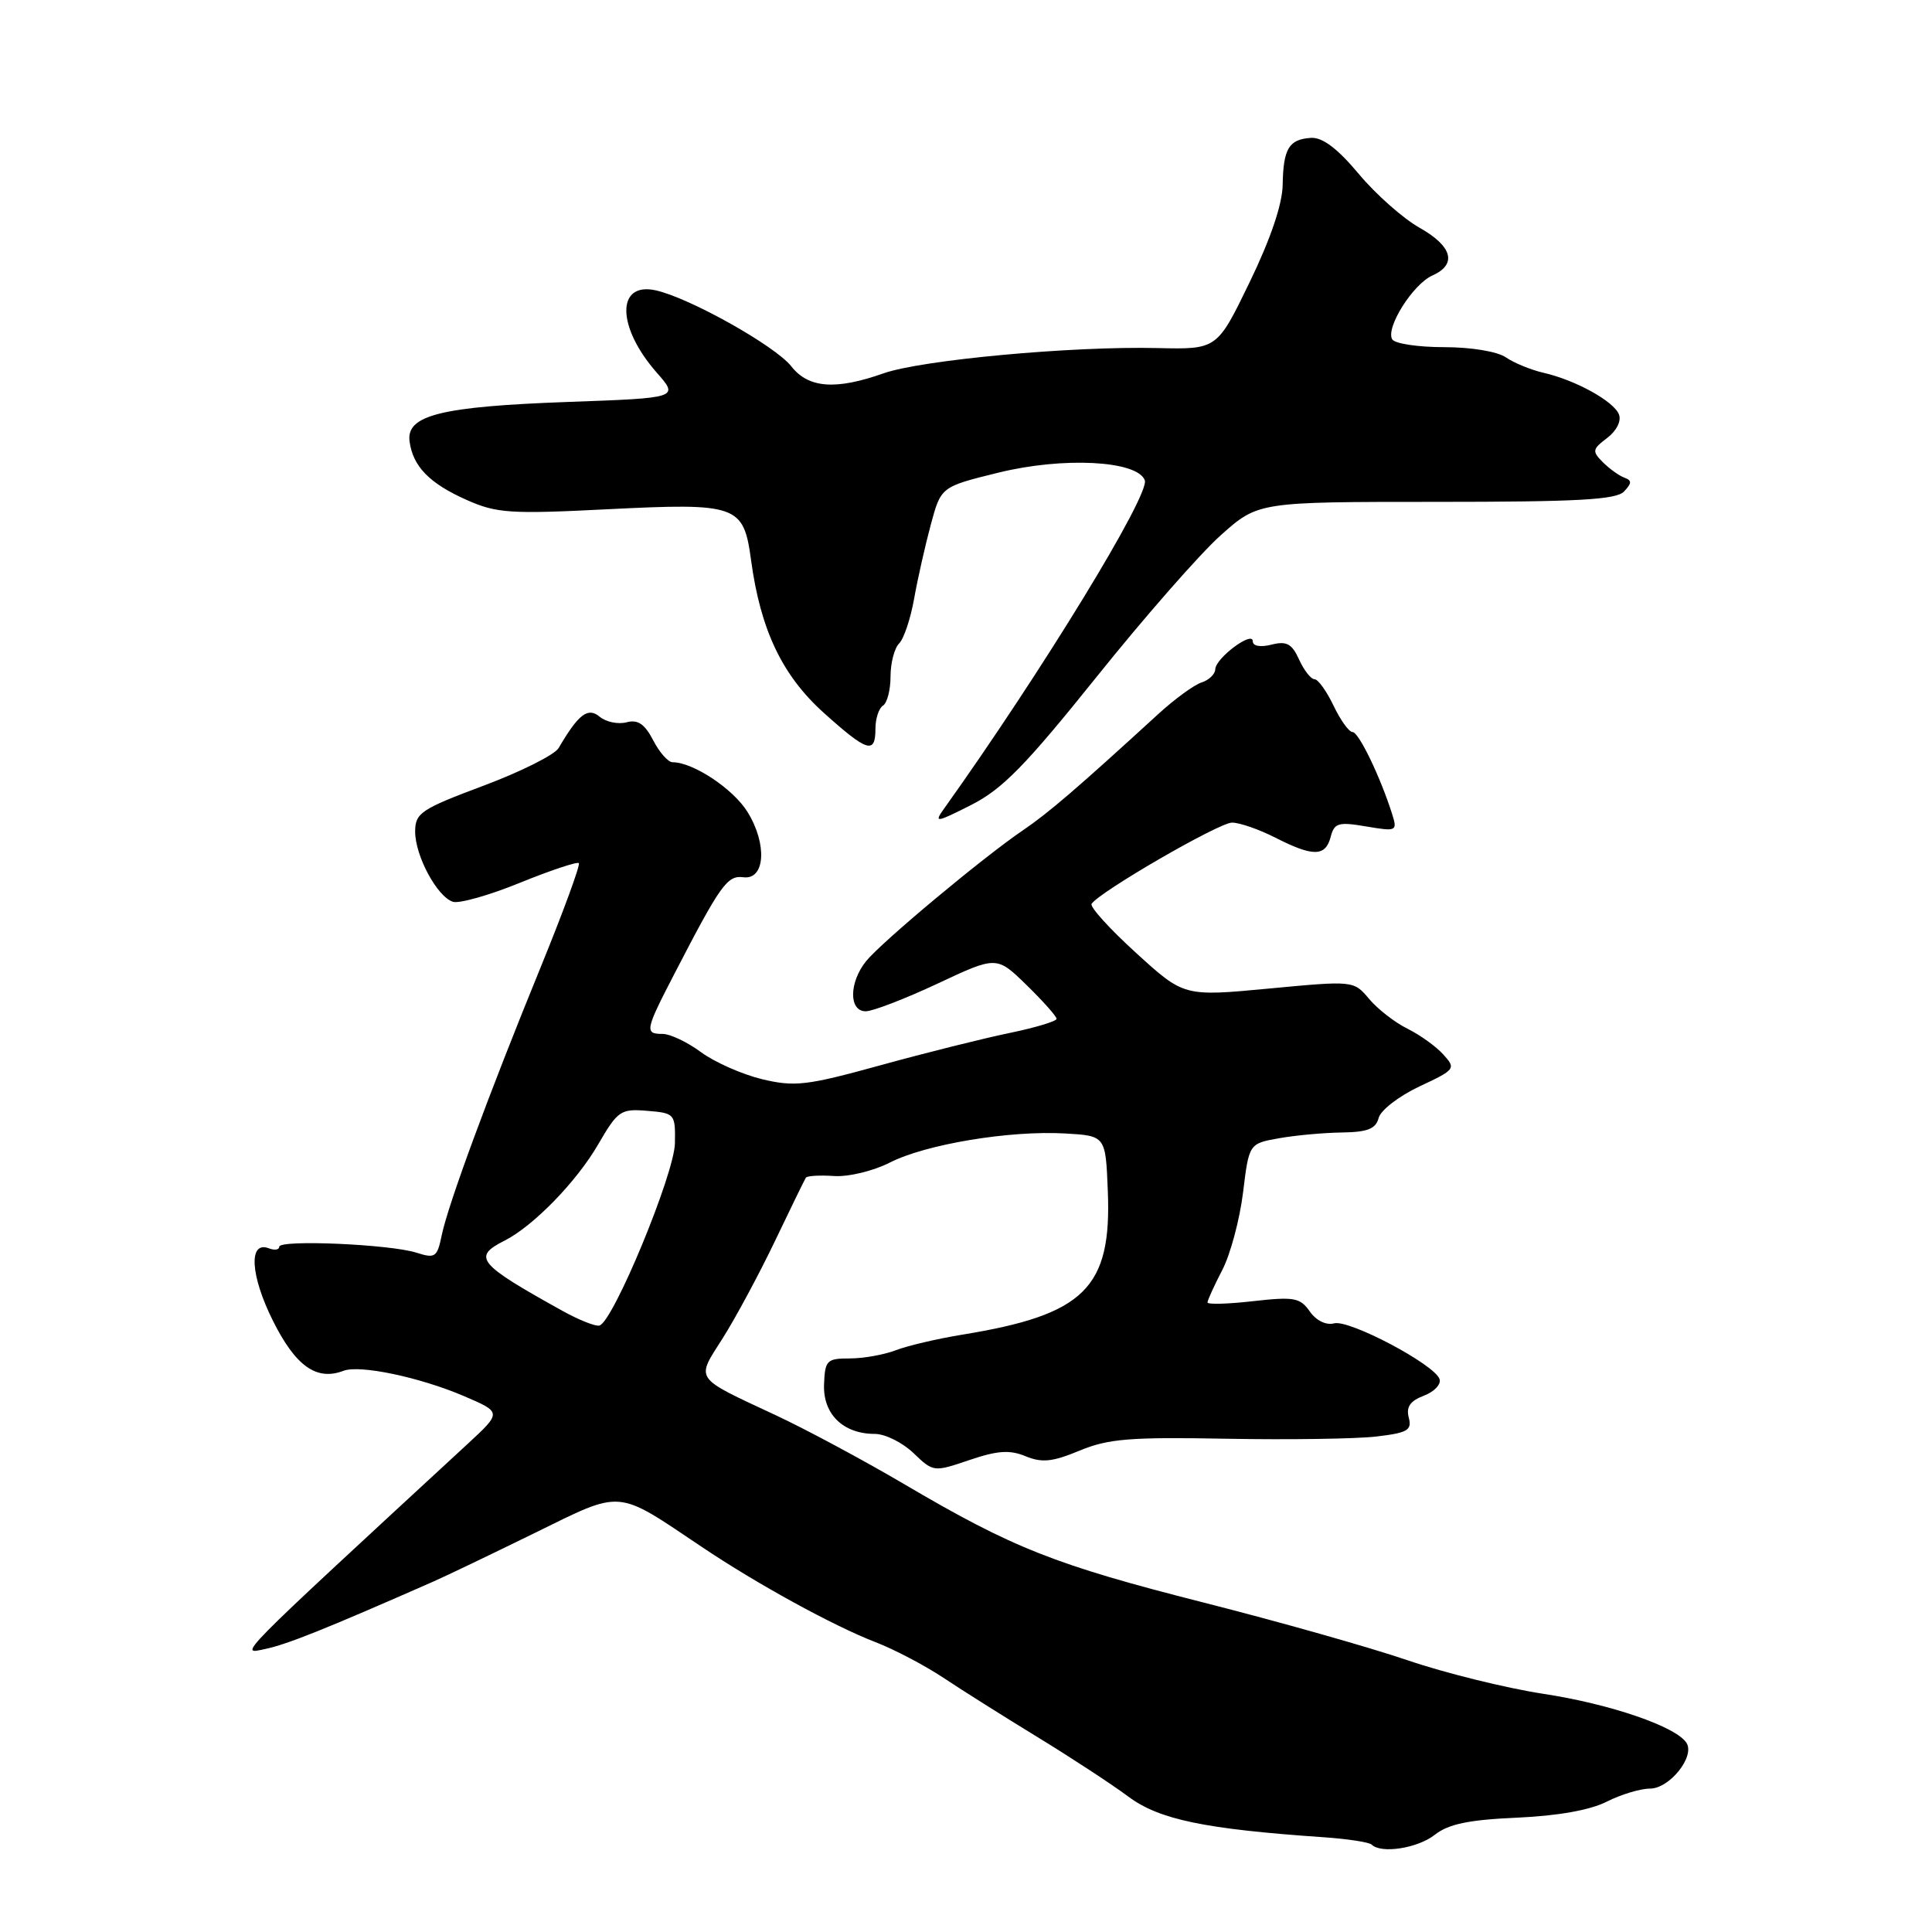 <?xml version="1.0" encoding="UTF-8" standalone="no"?>
<!DOCTYPE svg PUBLIC "-//W3C//DTD SVG 1.1//EN" "http://www.w3.org/Graphics/SVG/1.1/DTD/svg11.dtd" >
<svg xmlns="http://www.w3.org/2000/svg" xmlns:xlink="http://www.w3.org/1999/xlink" version="1.1" viewBox="0 0 256 256">
 <g >
 <path fill="currentColor"
d=" M 190.13 243.11 C 191.94 241.69 194.62 241.13 201.02 240.85 C 206.43 240.61 210.73 239.84 212.90 238.73 C 214.78 237.78 217.35 237.00 218.63 237.00 C 221.21 237.00 224.60 232.78 223.48 230.96 C 222.14 228.80 213.43 225.80 204.50 224.44 C 199.55 223.68 191.45 221.68 186.50 219.99 C 181.55 218.30 169.40 214.86 159.50 212.35 C 139.78 207.34 134.25 205.16 119.73 196.61 C 114.39 193.47 106.75 189.37 102.76 187.51 C 91.83 182.40 92.20 182.93 95.75 177.34 C 97.44 174.68 100.55 168.90 102.66 164.50 C 104.76 160.10 106.62 156.30 106.78 156.05 C 106.94 155.80 108.62 155.70 110.52 155.83 C 112.42 155.96 115.72 155.16 117.90 154.05 C 122.66 151.62 133.78 149.77 141.12 150.19 C 146.50 150.50 146.50 150.50 146.79 157.78 C 147.32 170.67 143.73 174.21 127.50 176.85 C 124.20 177.39 120.23 178.32 118.68 178.92 C 117.14 179.51 114.40 180.00 112.60 180.00 C 109.55 180.00 109.31 180.24 109.19 183.47 C 109.05 187.39 111.73 190.00 115.92 190.00 C 117.28 190.00 119.58 191.14 121.04 192.54 C 123.68 195.07 123.72 195.07 128.46 193.46 C 132.18 192.20 133.80 192.09 135.90 192.96 C 138.06 193.85 139.46 193.71 143.04 192.22 C 146.84 190.64 149.73 190.40 162.50 190.64 C 170.75 190.79 179.68 190.66 182.34 190.35 C 186.52 189.86 187.11 189.52 186.67 187.84 C 186.30 186.43 186.85 185.63 188.66 184.94 C 190.04 184.42 190.98 183.43 190.75 182.74 C 190.11 180.81 178.79 174.82 176.78 175.35 C 175.71 175.63 174.41 174.99 173.55 173.77 C 172.28 171.95 171.47 171.80 166.06 172.41 C 162.73 172.79 160.00 172.87 160.00 172.58 C 160.00 172.30 160.88 170.36 161.96 168.28 C 163.04 166.20 164.27 161.58 164.71 158.02 C 165.50 151.53 165.50 151.53 169.50 150.82 C 171.70 150.43 175.45 150.09 177.84 150.06 C 181.21 150.01 182.30 149.58 182.68 148.13 C 182.94 147.11 185.38 145.23 188.08 143.96 C 192.84 141.73 192.95 141.60 191.25 139.73 C 190.29 138.66 188.15 137.13 186.50 136.31 C 184.85 135.50 182.57 133.73 181.43 132.38 C 179.37 129.93 179.37 129.93 168.13 130.99 C 156.88 132.05 156.88 132.05 150.54 126.27 C 147.05 123.10 144.40 120.17 144.64 119.77 C 145.60 118.22 161.52 109.00 163.25 109.00 C 164.26 109.00 166.84 109.90 169.00 111.00 C 173.99 113.54 175.63 113.52 176.32 110.90 C 176.80 109.04 177.33 108.88 181.03 109.51 C 185.07 110.19 185.18 110.14 184.46 107.85 C 182.90 102.93 180.04 97.00 179.22 97.00 C 178.75 97.00 177.62 95.43 176.70 93.50 C 175.78 91.58 174.65 90.00 174.18 90.00 C 173.71 90.00 172.79 88.83 172.14 87.40 C 171.18 85.29 170.48 84.91 168.47 85.42 C 167.00 85.79 166.00 85.61 166.00 84.97 C 166.00 83.52 161.07 87.20 161.03 88.68 C 161.01 89.33 160.19 90.12 159.21 90.43 C 158.22 90.75 155.63 92.64 153.46 94.63 C 142.70 104.48 138.95 107.70 135.57 110.00 C 130.27 113.59 116.81 124.83 114.77 127.35 C 112.49 130.18 112.46 134.00 114.71 134.00 C 115.64 134.00 119.93 132.35 124.24 130.33 C 132.06 126.66 132.06 126.66 136.03 130.53 C 138.21 132.66 140.00 134.67 140.00 135.00 C 140.00 135.32 137.19 136.17 133.75 136.88 C 130.31 137.59 122.62 139.51 116.64 141.16 C 106.88 143.85 105.31 144.03 100.98 143.00 C 98.34 142.36 94.70 140.75 92.89 139.42 C 91.09 138.09 88.80 137.00 87.81 137.00 C 85.38 137.00 85.48 136.53 89.38 129.00 C 95.48 117.21 96.37 115.96 98.50 116.24 C 101.39 116.62 101.69 111.85 99.05 107.59 C 97.16 104.53 91.84 101.00 89.12 101.00 C 88.53 101.00 87.37 99.69 86.55 98.09 C 85.42 95.92 84.52 95.31 83.01 95.71 C 81.90 96.00 80.30 95.67 79.46 94.97 C 77.90 93.67 76.66 94.61 74.02 99.12 C 73.50 100.01 69.01 102.26 64.04 104.12 C 55.78 107.21 55.02 107.73 55.01 110.17 C 55.00 113.38 57.91 118.81 60.01 119.49 C 60.83 119.76 64.84 118.63 68.90 116.97 C 72.97 115.32 76.48 114.15 76.70 114.37 C 76.92 114.59 74.65 120.79 71.65 128.14 C 64.76 144.99 59.38 159.57 58.53 163.68 C 57.93 166.60 57.66 166.78 55.19 165.99 C 51.72 164.87 37.00 164.23 37.00 165.20 C 37.00 165.61 36.38 165.70 35.63 165.41 C 32.90 164.36 33.16 169.00 36.17 175.02 C 39.17 181.03 41.95 183.00 45.51 181.64 C 47.66 180.81 55.64 182.49 61.50 185.00 C 66.49 187.14 66.49 187.14 61.97 191.32 C 30.70 220.19 31.64 219.24 35.14 218.50 C 38.03 217.90 43.17 215.84 57.50 209.53 C 59.15 208.80 65.16 205.92 70.85 203.13 C 82.62 197.36 81.51 197.27 93.00 204.98 C 100.31 209.89 110.45 215.45 116.00 217.59 C 118.47 218.54 122.53 220.67 125.00 222.31 C 127.47 223.96 133.10 227.50 137.50 230.19 C 141.90 232.88 147.31 236.42 149.51 238.06 C 153.61 241.11 159.64 242.36 175.33 243.44 C 178.54 243.66 181.43 244.10 181.75 244.42 C 183.00 245.66 187.85 244.91 190.13 243.11 Z  M 145.28 89.72 C 151.62 81.81 159.03 73.35 161.76 70.92 C 166.72 66.50 166.72 66.50 190.30 66.50 C 209.01 66.50 214.15 66.22 215.19 65.13 C 216.24 64.02 216.25 63.66 215.23 63.29 C 214.53 63.03 213.25 62.11 212.38 61.24 C 210.94 59.80 210.99 59.52 212.95 58.04 C 214.19 57.10 214.86 55.79 214.52 54.92 C 213.85 53.17 208.76 50.36 204.50 49.39 C 202.85 49.01 200.61 48.09 199.53 47.35 C 198.39 46.57 194.92 46.00 191.34 46.00 C 187.92 46.00 184.83 45.54 184.48 44.97 C 183.56 43.48 187.20 37.67 189.79 36.51 C 193.11 35.03 192.46 32.63 188.07 30.16 C 185.92 28.95 182.30 25.75 180.04 23.04 C 177.22 19.67 175.23 18.17 173.71 18.27 C 170.79 18.45 170.04 19.69 169.96 24.50 C 169.92 27.07 168.35 31.69 165.58 37.40 C 161.27 46.30 161.27 46.30 153.38 46.12 C 142.04 45.85 122.12 47.69 117.07 49.47 C 110.73 51.71 107.13 51.44 104.86 48.55 C 102.71 45.82 91.36 39.46 86.88 38.47 C 81.64 37.32 81.71 43.32 87.00 49.35 C 89.97 52.73 89.97 52.73 75.23 53.26 C 58.39 53.87 53.80 55.02 54.27 58.49 C 54.71 61.81 56.92 64.07 61.87 66.26 C 65.81 68.01 67.62 68.13 80.47 67.48 C 97.73 66.62 98.53 66.90 99.52 74.23 C 100.78 83.49 103.64 89.49 109.16 94.46 C 114.94 99.65 116.00 99.98 116.00 96.56 C 116.00 95.22 116.45 93.84 117.00 93.50 C 117.55 93.16 118.00 91.42 118.00 89.64 C 118.00 87.86 118.51 85.89 119.14 85.26 C 119.77 84.63 120.66 81.96 121.13 79.31 C 121.60 76.66 122.60 72.25 123.34 69.50 C 124.69 64.50 124.69 64.50 132.29 62.63 C 140.88 60.51 150.69 61.02 151.69 63.63 C 152.41 65.51 138.01 89.06 125.05 107.21 C 123.73 109.06 124.05 109.01 128.67 106.67 C 132.82 104.57 135.86 101.46 145.28 89.72 Z  M 74.50 173.68 C 63.31 167.47 62.56 166.56 66.84 164.40 C 70.65 162.48 76.40 156.58 79.26 151.64 C 81.86 147.16 82.24 146.90 85.76 147.19 C 89.42 147.49 89.50 147.59 89.43 151.50 C 89.35 155.57 81.26 175.13 79.43 175.64 C 78.92 175.79 76.70 174.90 74.50 173.68 Z "/>
</g>
</svg>